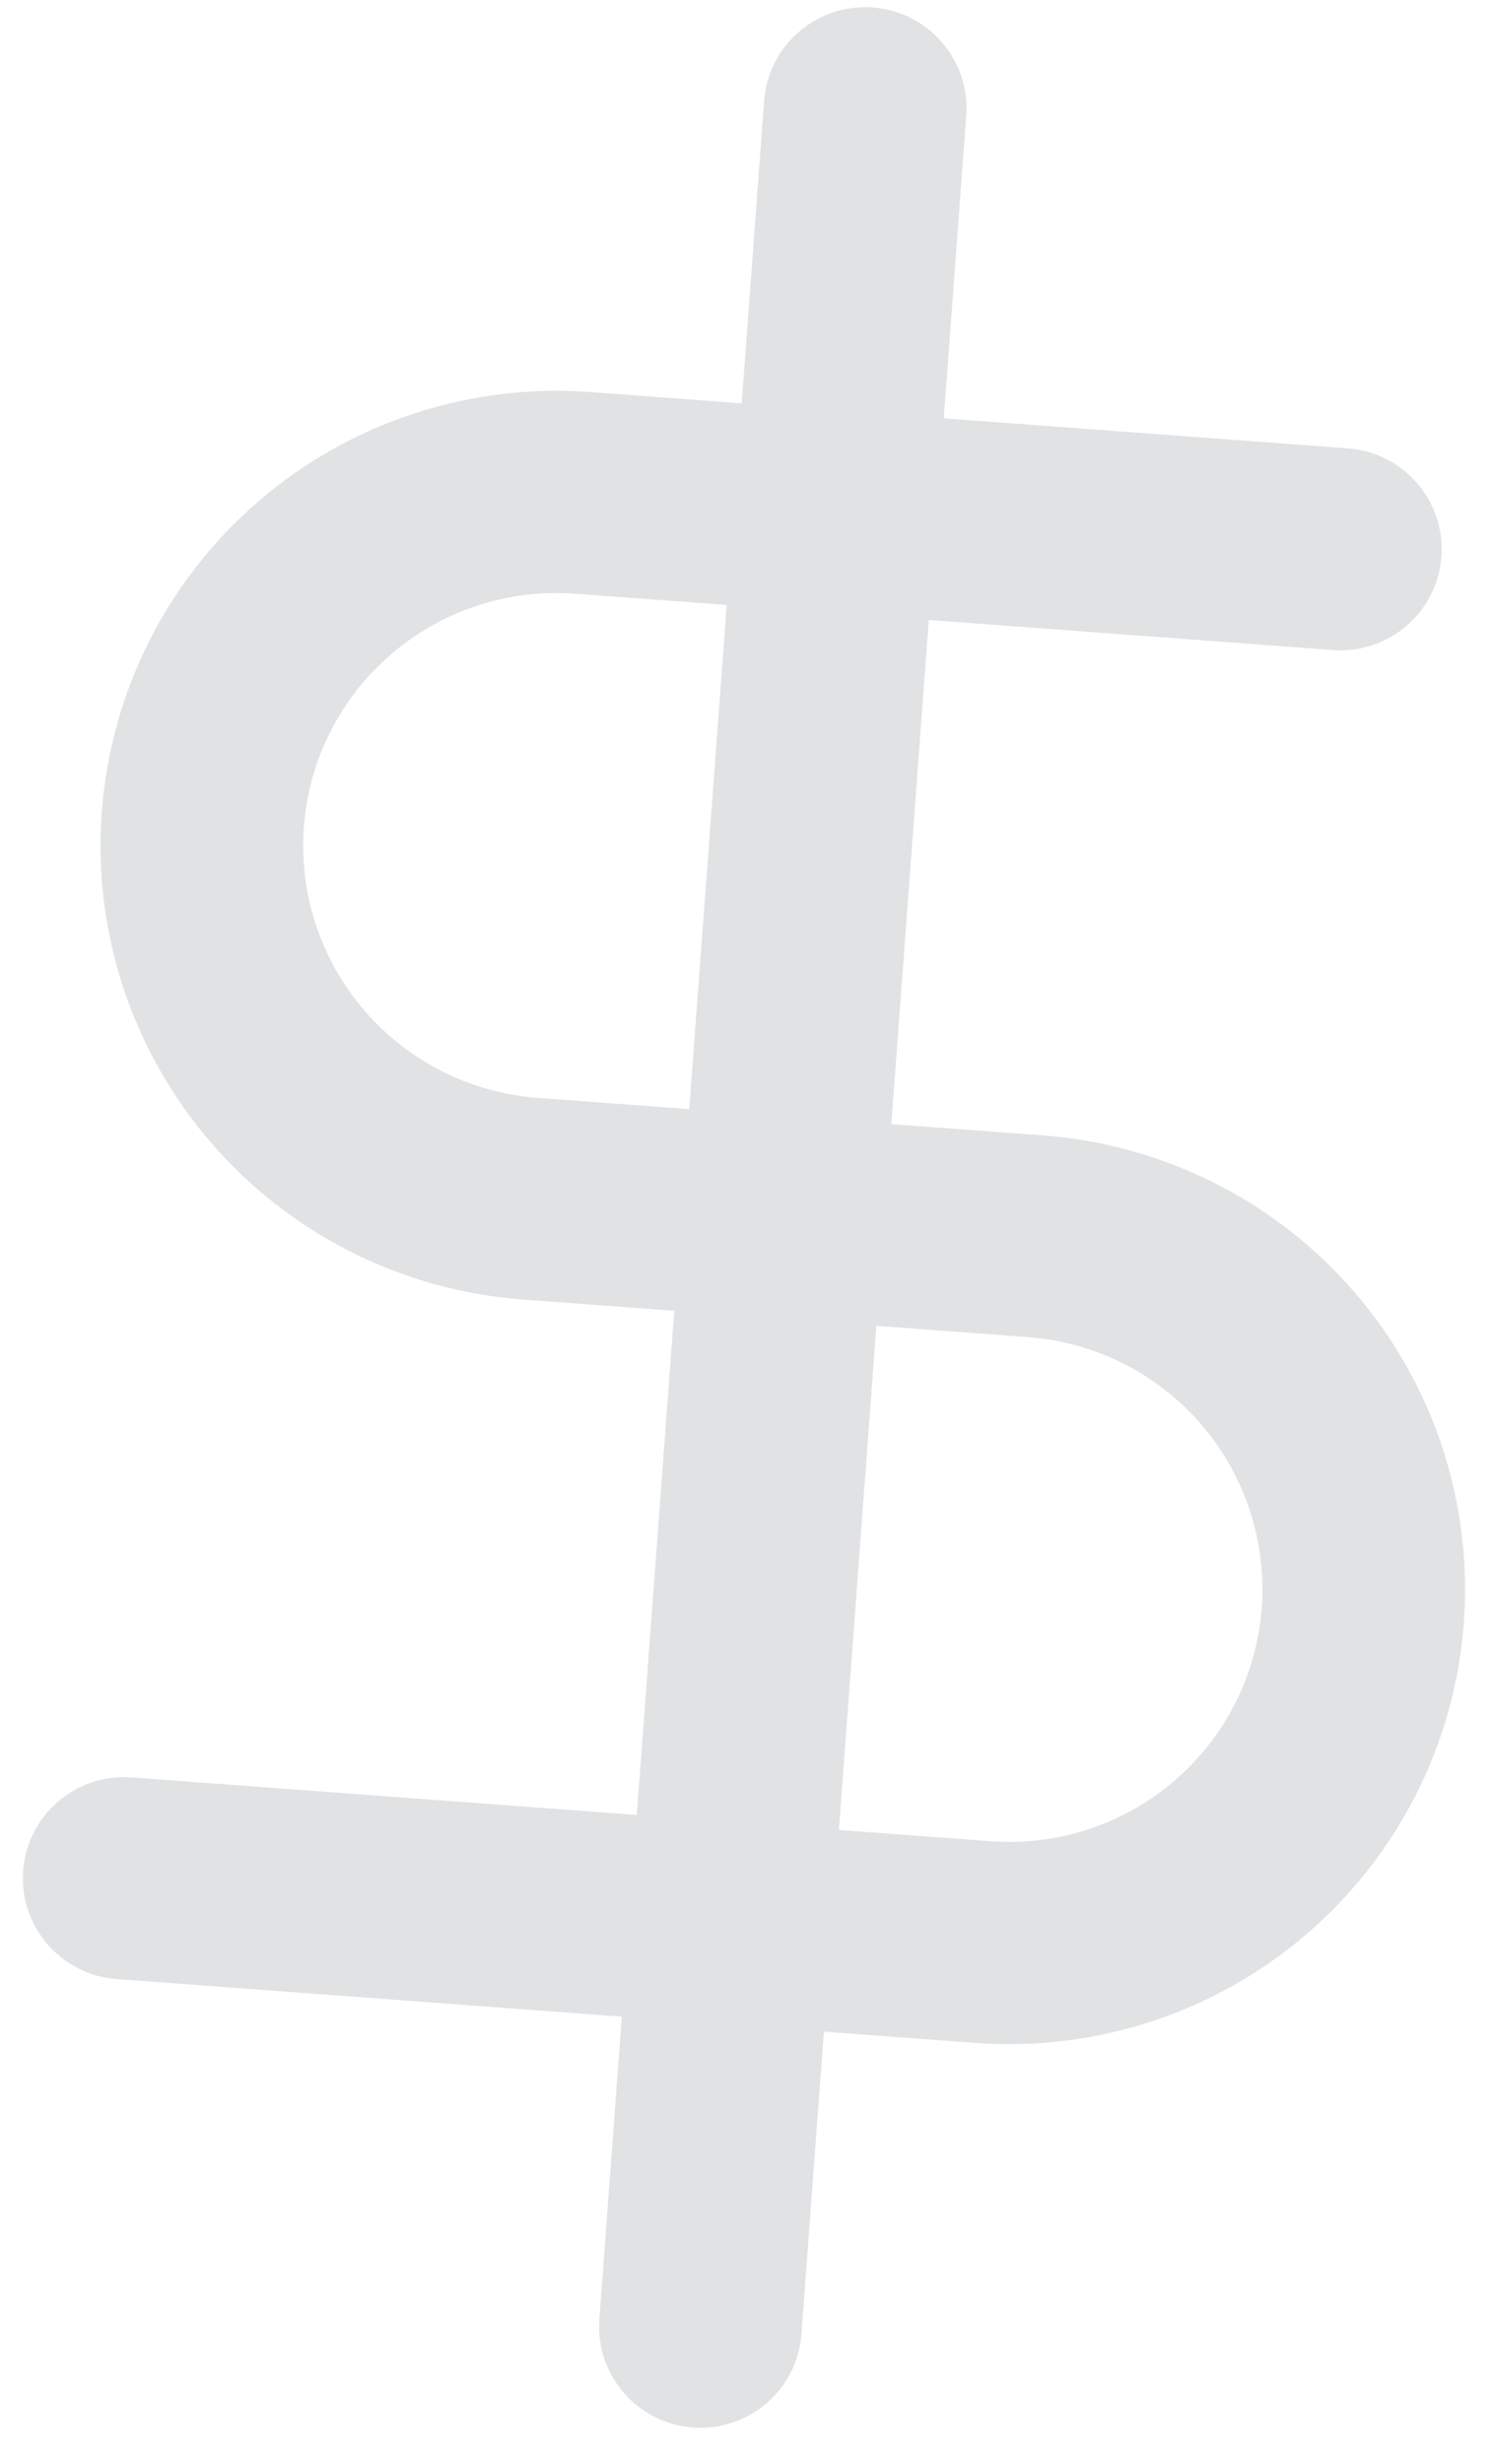 <svg width="40" height="66" viewBox="0 0 40 66" fill="none" xmlns="http://www.w3.org/2000/svg">
<path fill-rule="evenodd" clip-rule="evenodd" d="M23.381 0.2C24.876 0.311 25.998 1.611 25.887 3.102L25.285 11.205L36.112 12.009C37.607 12.121 38.729 13.42 38.618 14.912C38.508 16.403 37.206 17.522 35.711 17.411L24.884 16.607L23.88 30.111L27.94 30.413C31.171 30.653 34.174 32.164 36.289 34.613C38.404 37.062 39.457 40.249 39.218 43.472C38.978 46.696 37.465 49.691 35.011 51.801C32.558 53.911 29.364 54.961 26.134 54.721L22.074 54.419L21.471 62.522C21.361 64.013 20.059 65.133 18.564 65.022C17.069 64.91 15.947 63.611 16.058 62.12L16.66 54.017L3.126 53.011C1.631 52.9 0.509 51.601 0.62 50.109C0.731 48.617 2.032 47.498 3.527 47.609L17.061 48.615L18.065 35.111L14.005 34.809C10.774 34.569 7.771 33.058 5.656 30.609C3.541 28.16 2.488 24.973 2.727 21.75C2.967 18.526 4.48 15.53 6.934 13.421C9.387 11.311 12.581 10.261 15.811 10.501L19.871 10.803L20.473 2.7C20.584 1.208 21.886 0.089 23.381 0.2ZM19.47 16.204L15.41 15.903C13.615 15.769 11.841 16.353 10.478 17.525C9.114 18.697 8.274 20.361 8.141 22.152C8.008 23.943 8.593 25.713 9.768 27.074C10.943 28.434 12.611 29.274 14.406 29.407L18.466 29.709L19.47 16.204ZM23.479 35.513L22.475 49.017L26.535 49.319C28.33 49.452 30.104 48.869 31.467 47.697C32.83 46.525 33.671 44.861 33.804 43.07C33.937 41.279 33.352 39.508 32.177 38.148C31.002 36.787 29.334 35.948 27.539 35.815L23.479 35.513Z" fill="#010E11" fill-opacity="0.12"/>
</svg>
